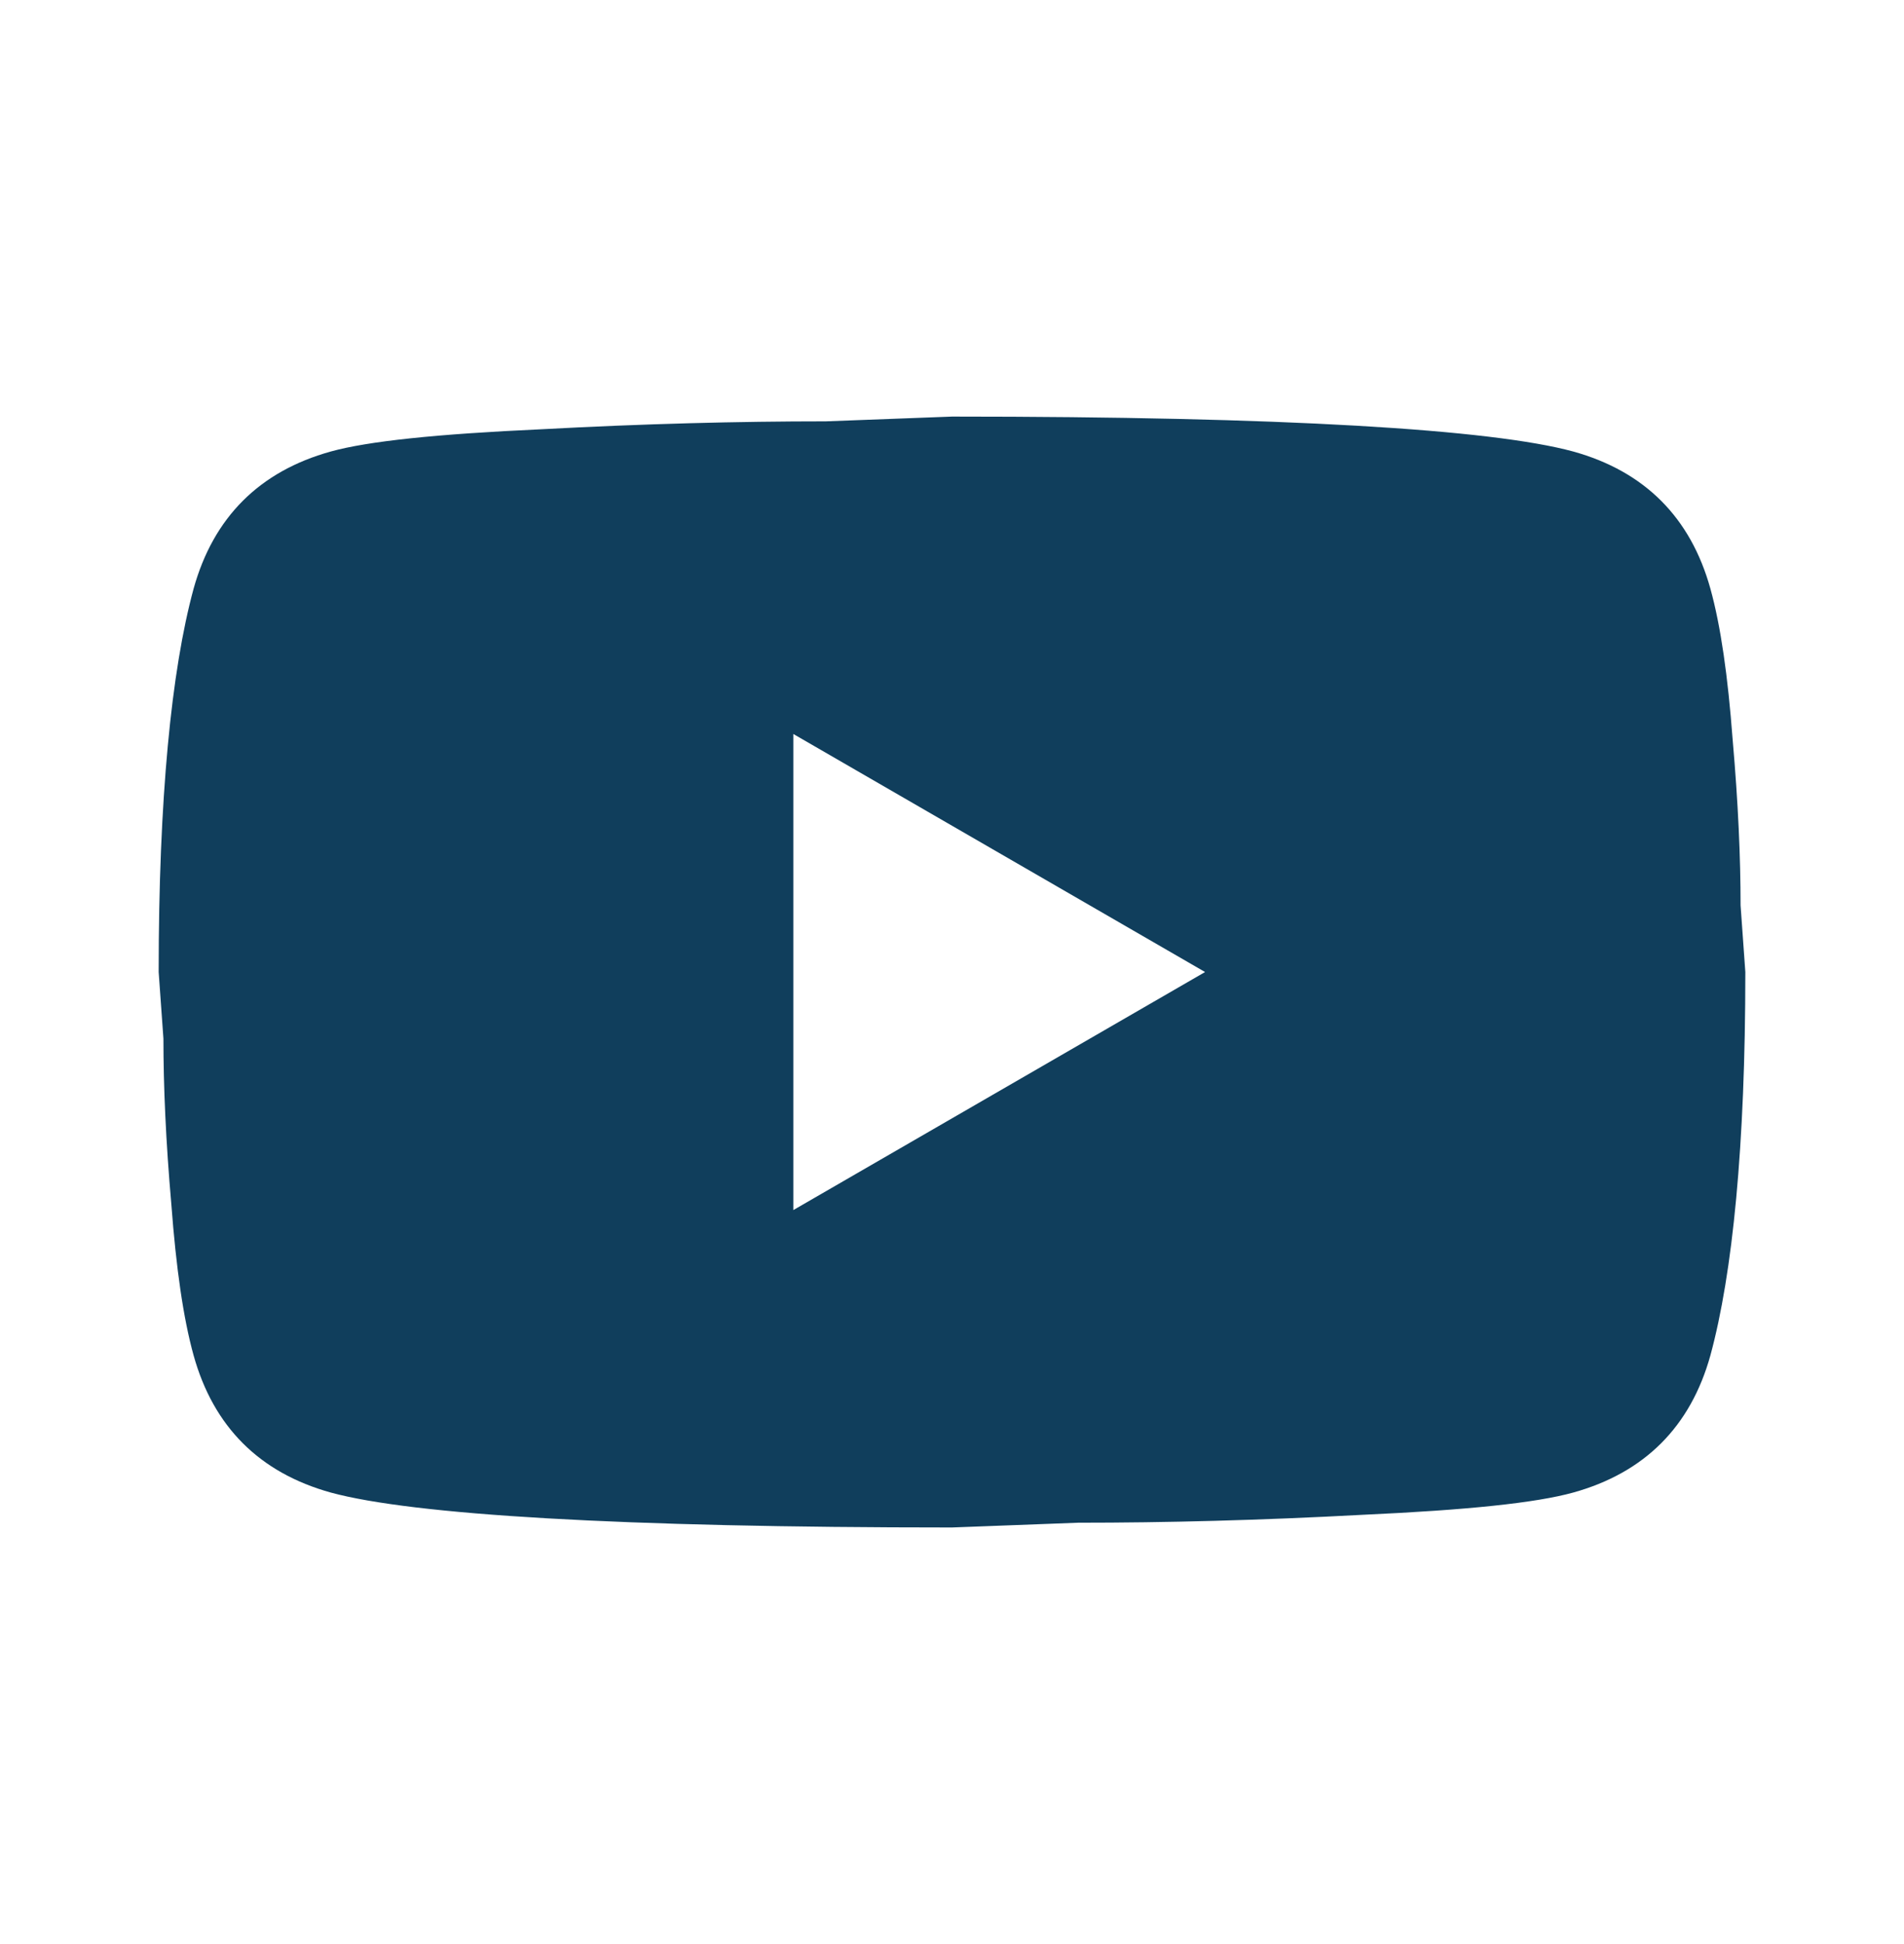 <svg width="48" height="49" viewBox="0 0 48 49" fill="none" xmlns="http://www.w3.org/2000/svg">
<path d="M20 30.5L30.38 24.5L20 18.5V30.5ZM43.12 14.84C43.38 15.78 43.56 17.04 43.68 18.64C43.82 20.24 43.88 21.62 43.88 22.82L44 24.5C44 28.88 43.68 32.1 43.12 34.16C42.62 35.96 41.46 37.12 39.66 37.62C38.72 37.88 37 38.06 34.36 38.18C31.76 38.32 29.38 38.38 27.18 38.38L24 38.5C15.62 38.5 10.4 38.18 8.34 37.62C6.54 37.12 5.38 35.96 4.88 34.16C4.62 33.22 4.44 31.96 4.32 30.36C4.18 28.76 4.12 27.38 4.12 26.18L4 24.5C4 20.12 4.32 16.9 4.88 14.84C5.38 13.04 6.54 11.88 8.34 11.38C9.28 11.12 11 10.94 13.64 10.82C16.24 10.68 18.62 10.62 20.82 10.62L24 10.5C32.38 10.5 37.6 10.82 39.66 11.38C41.46 11.88 42.62 13.04 43.12 14.84Z" fill="#103E5C"/>
</svg>

